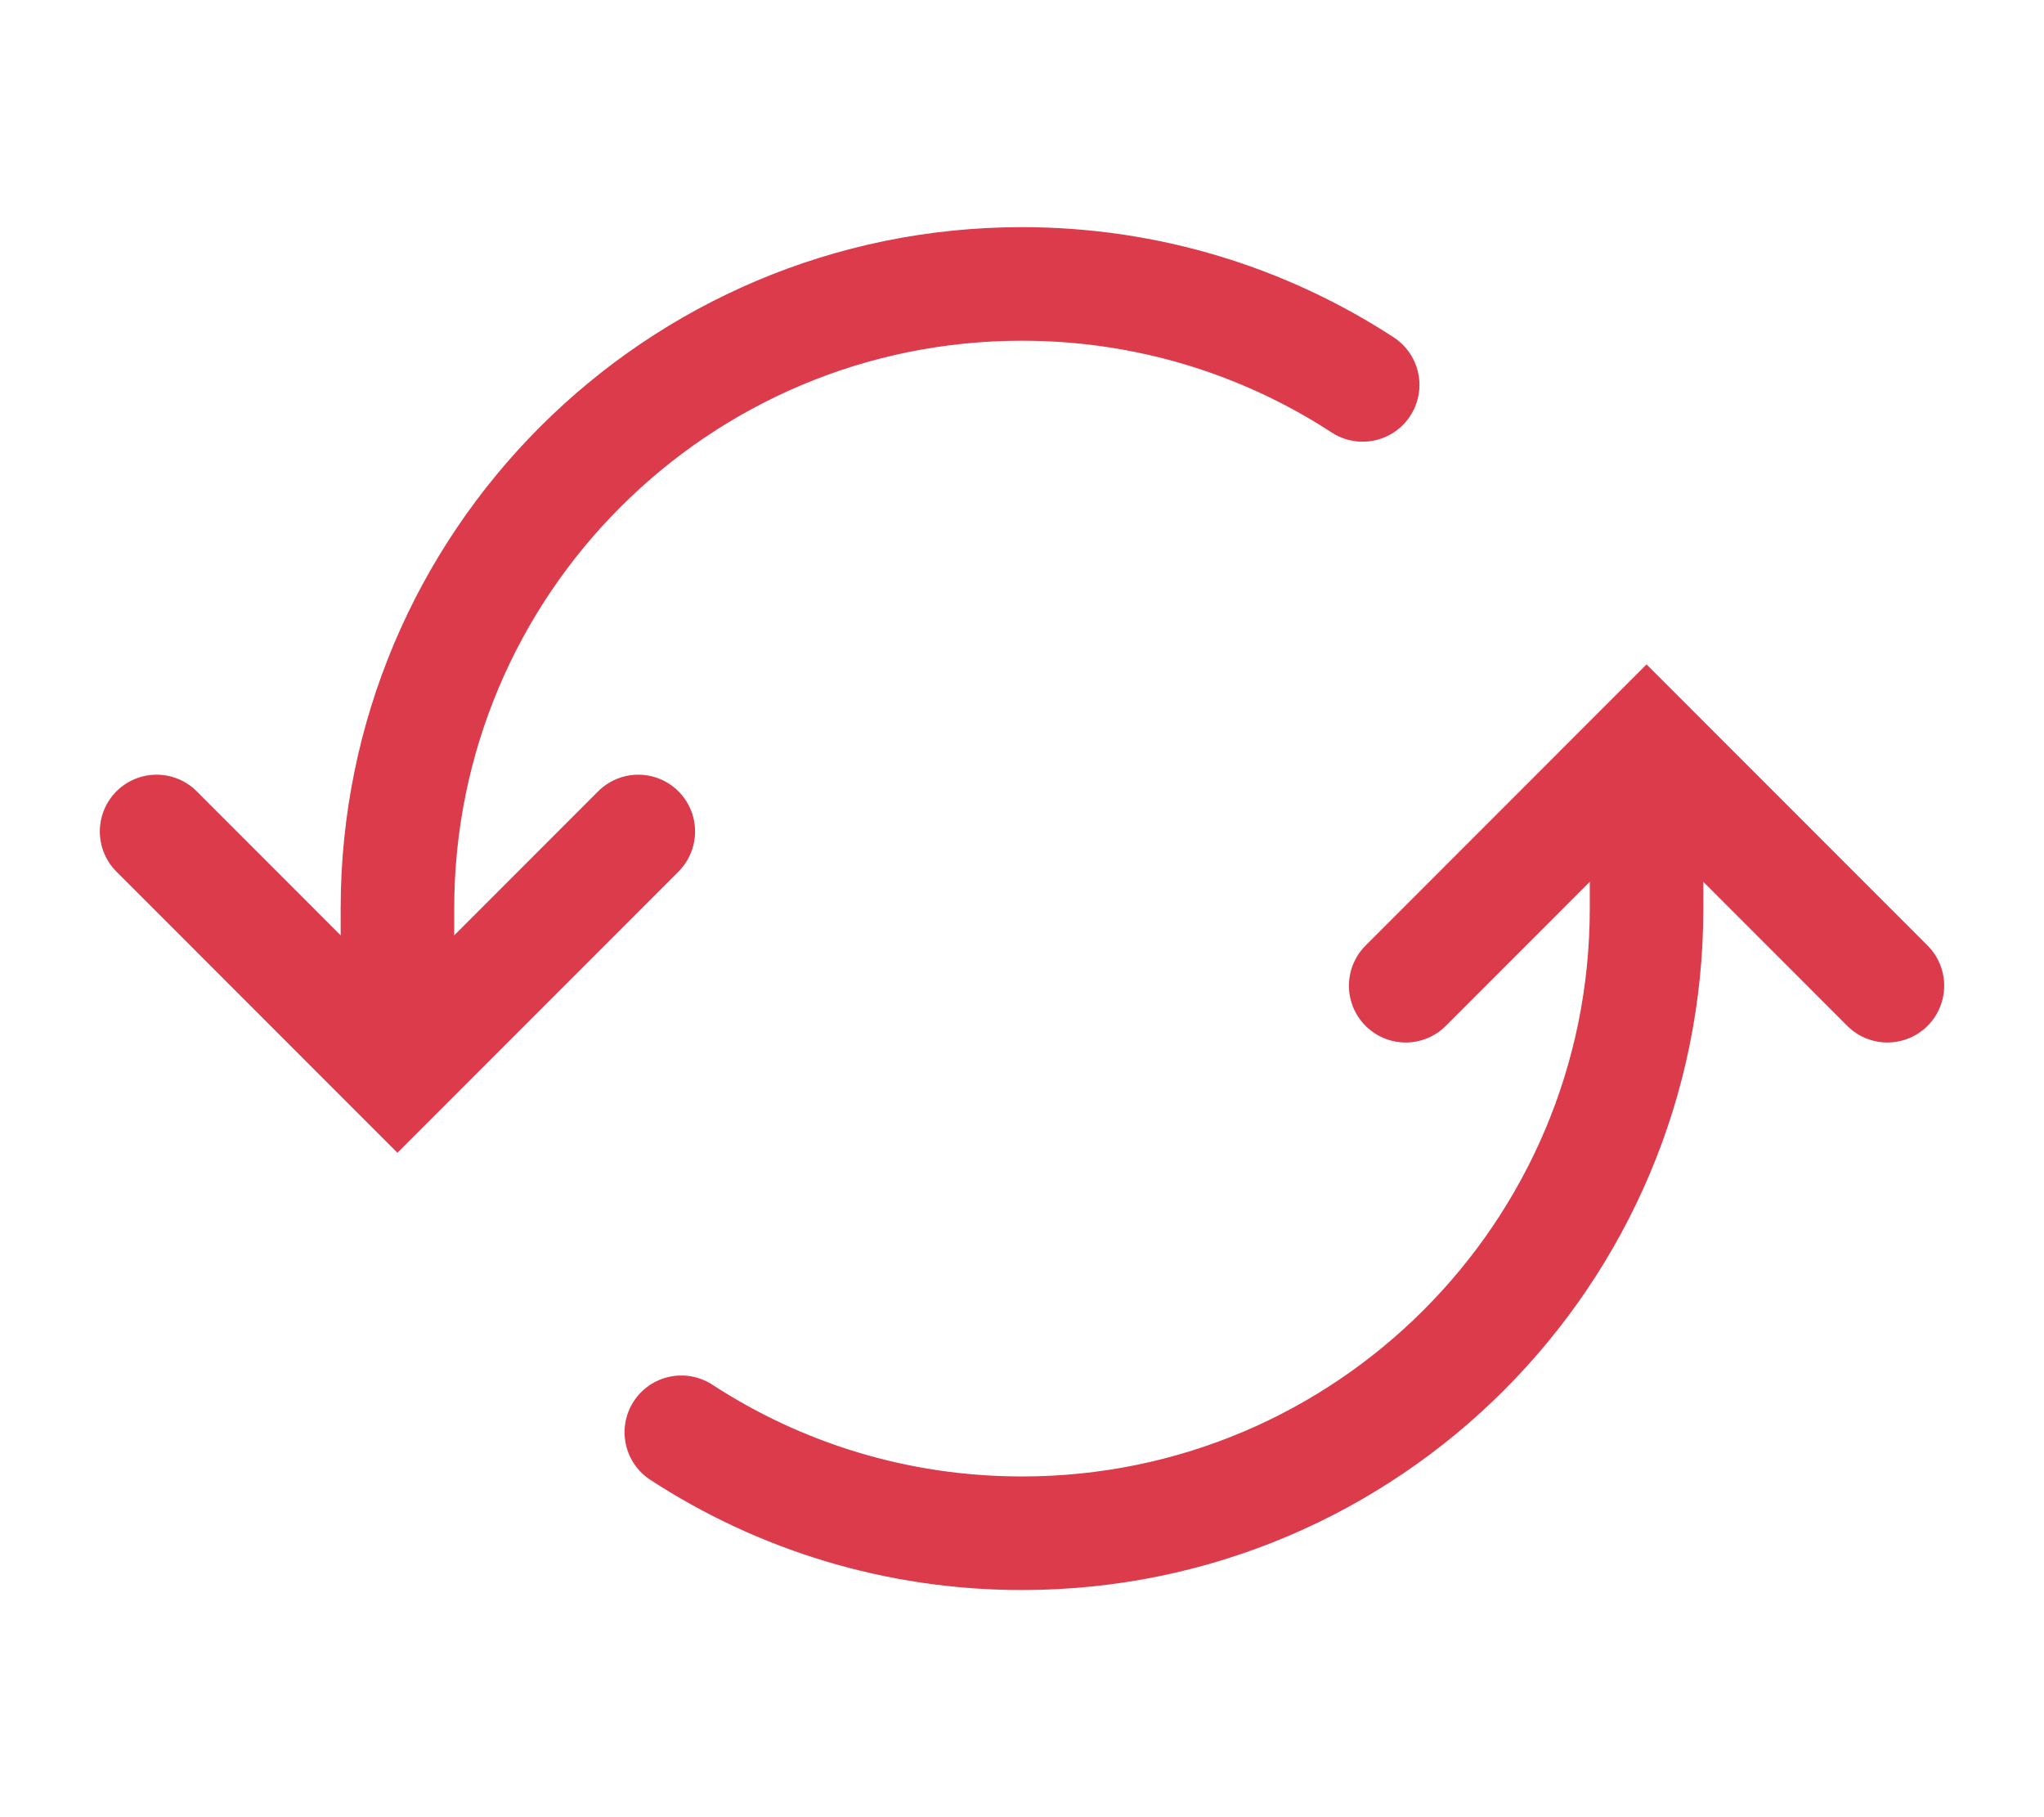 <svg width="18" height="16" viewBox="0 0 18 16" fill="none" xmlns="http://www.w3.org/2000/svg">
<path d="M3.5 9V8C3.5 4.962 5.962 2.5 9 2.5C10.107 2.5 11.137 2.827 12 3.389" stroke="#DB3B4B" stroke-linecap="round"/>
<path d="M6 12.611C6.863 13.173 7.893 13.5 9 13.5C12.038 13.5 14.5 11.038 14.5 8V7" stroke="#DB3B4B" stroke-linecap="round"/>
<path d="M1.379 7.321L3.5 9.443L5.621 7.321" stroke="#DB3B4B" stroke-linecap="round"/>
<path d="M12.379 8.679L14.5 6.557L16.621 8.679" stroke="#DB3B4B" stroke-linecap="round"/>
</svg>
